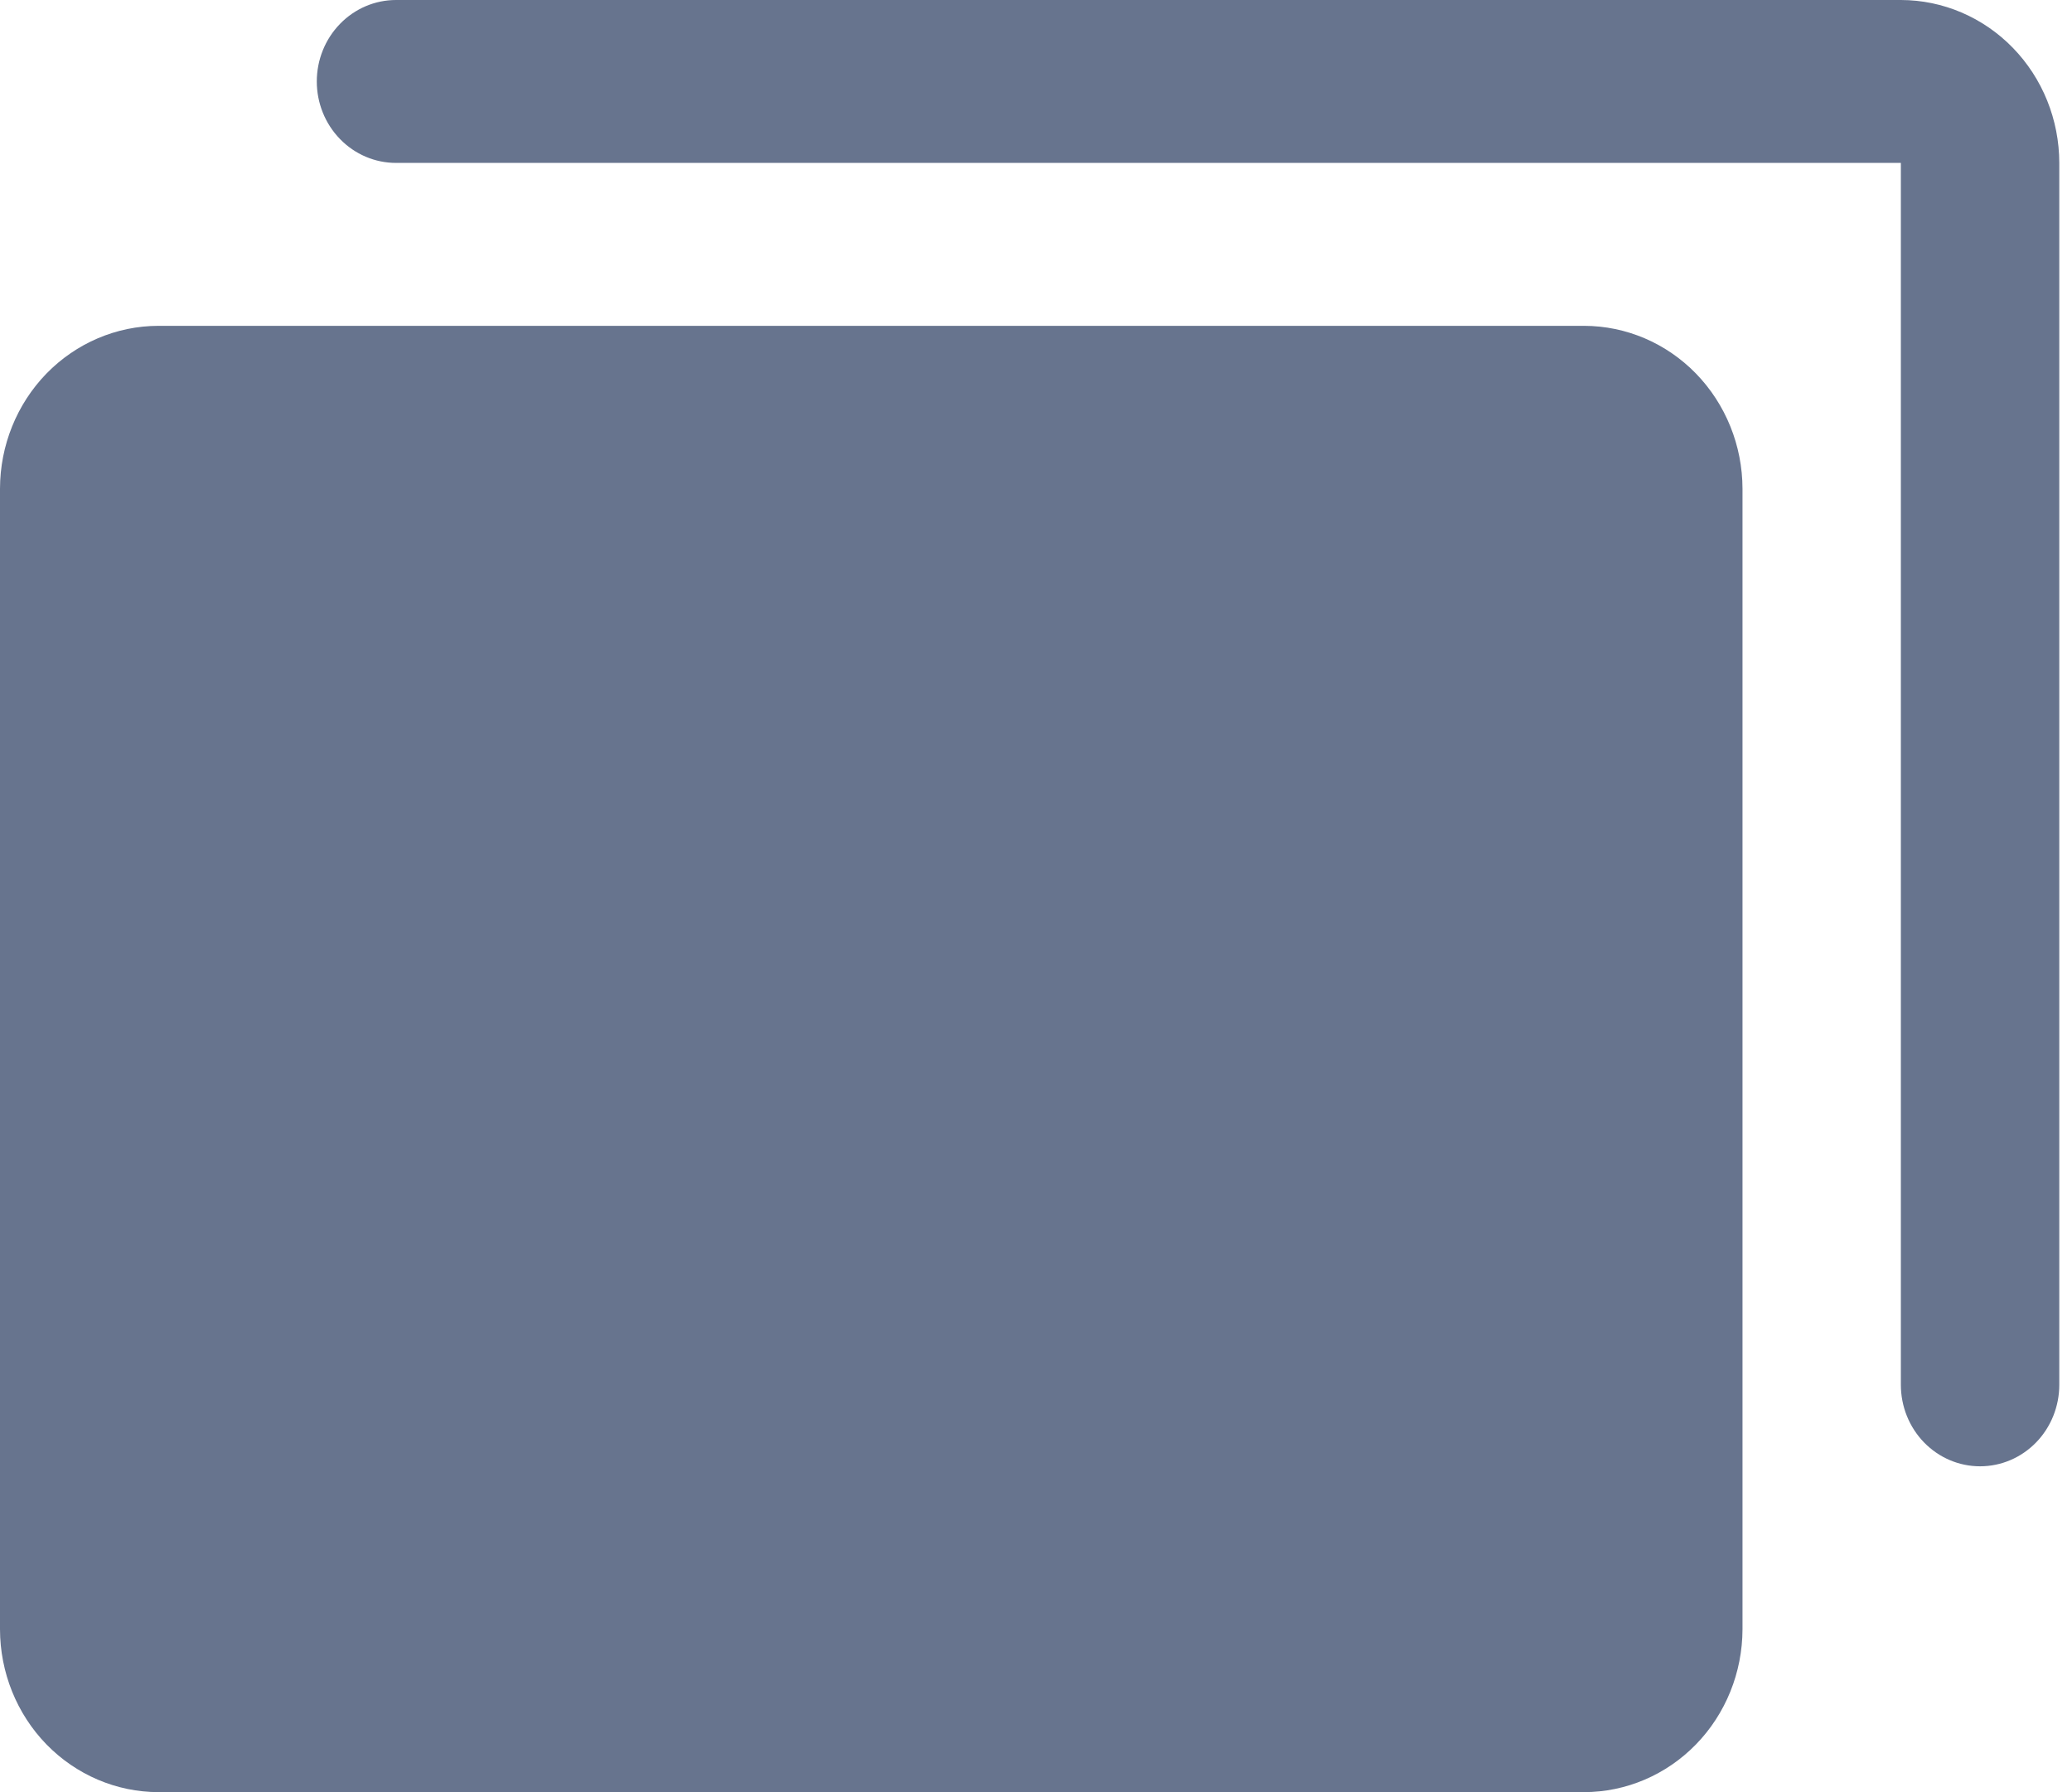 <svg width="37" height="32" viewBox="0 0 37 32" fill="none" xmlns="http://www.w3.org/2000/svg">
<path d="M31.116 8.727V29.091C31.115 29.862 30.816 30.602 30.286 31.147C29.756 31.692 29.037 31.999 28.287 32H2.829C2.079 31.999 1.36 31.692 0.829 31.147C0.299 30.602 0.001 29.862 0 29.091V8.727C0.001 7.956 0.299 7.217 0.829 6.671C1.36 6.126 2.079 5.819 2.829 5.818H28.287C29.037 5.819 29.756 6.126 30.286 6.671C30.816 7.217 31.115 7.956 31.116 8.727ZM33.944 0H7.072C6.697 0 6.337 0.153 6.072 0.426C5.806 0.699 5.657 1.069 5.657 1.455C5.657 1.84 5.806 2.21 6.072 2.483C6.337 2.756 6.697 2.909 7.072 2.909H33.944V24.727C33.944 25.113 34.093 25.483 34.358 25.756C34.624 26.029 34.983 26.182 35.358 26.182C35.734 26.182 36.093 26.029 36.359 25.756C36.624 25.483 36.773 25.113 36.773 24.727V2.909C36.772 2.138 36.474 1.398 35.943 0.853C35.413 0.308 34.694 0.001 33.944 0V0Z" fill="#67748E"/>
</svg>
